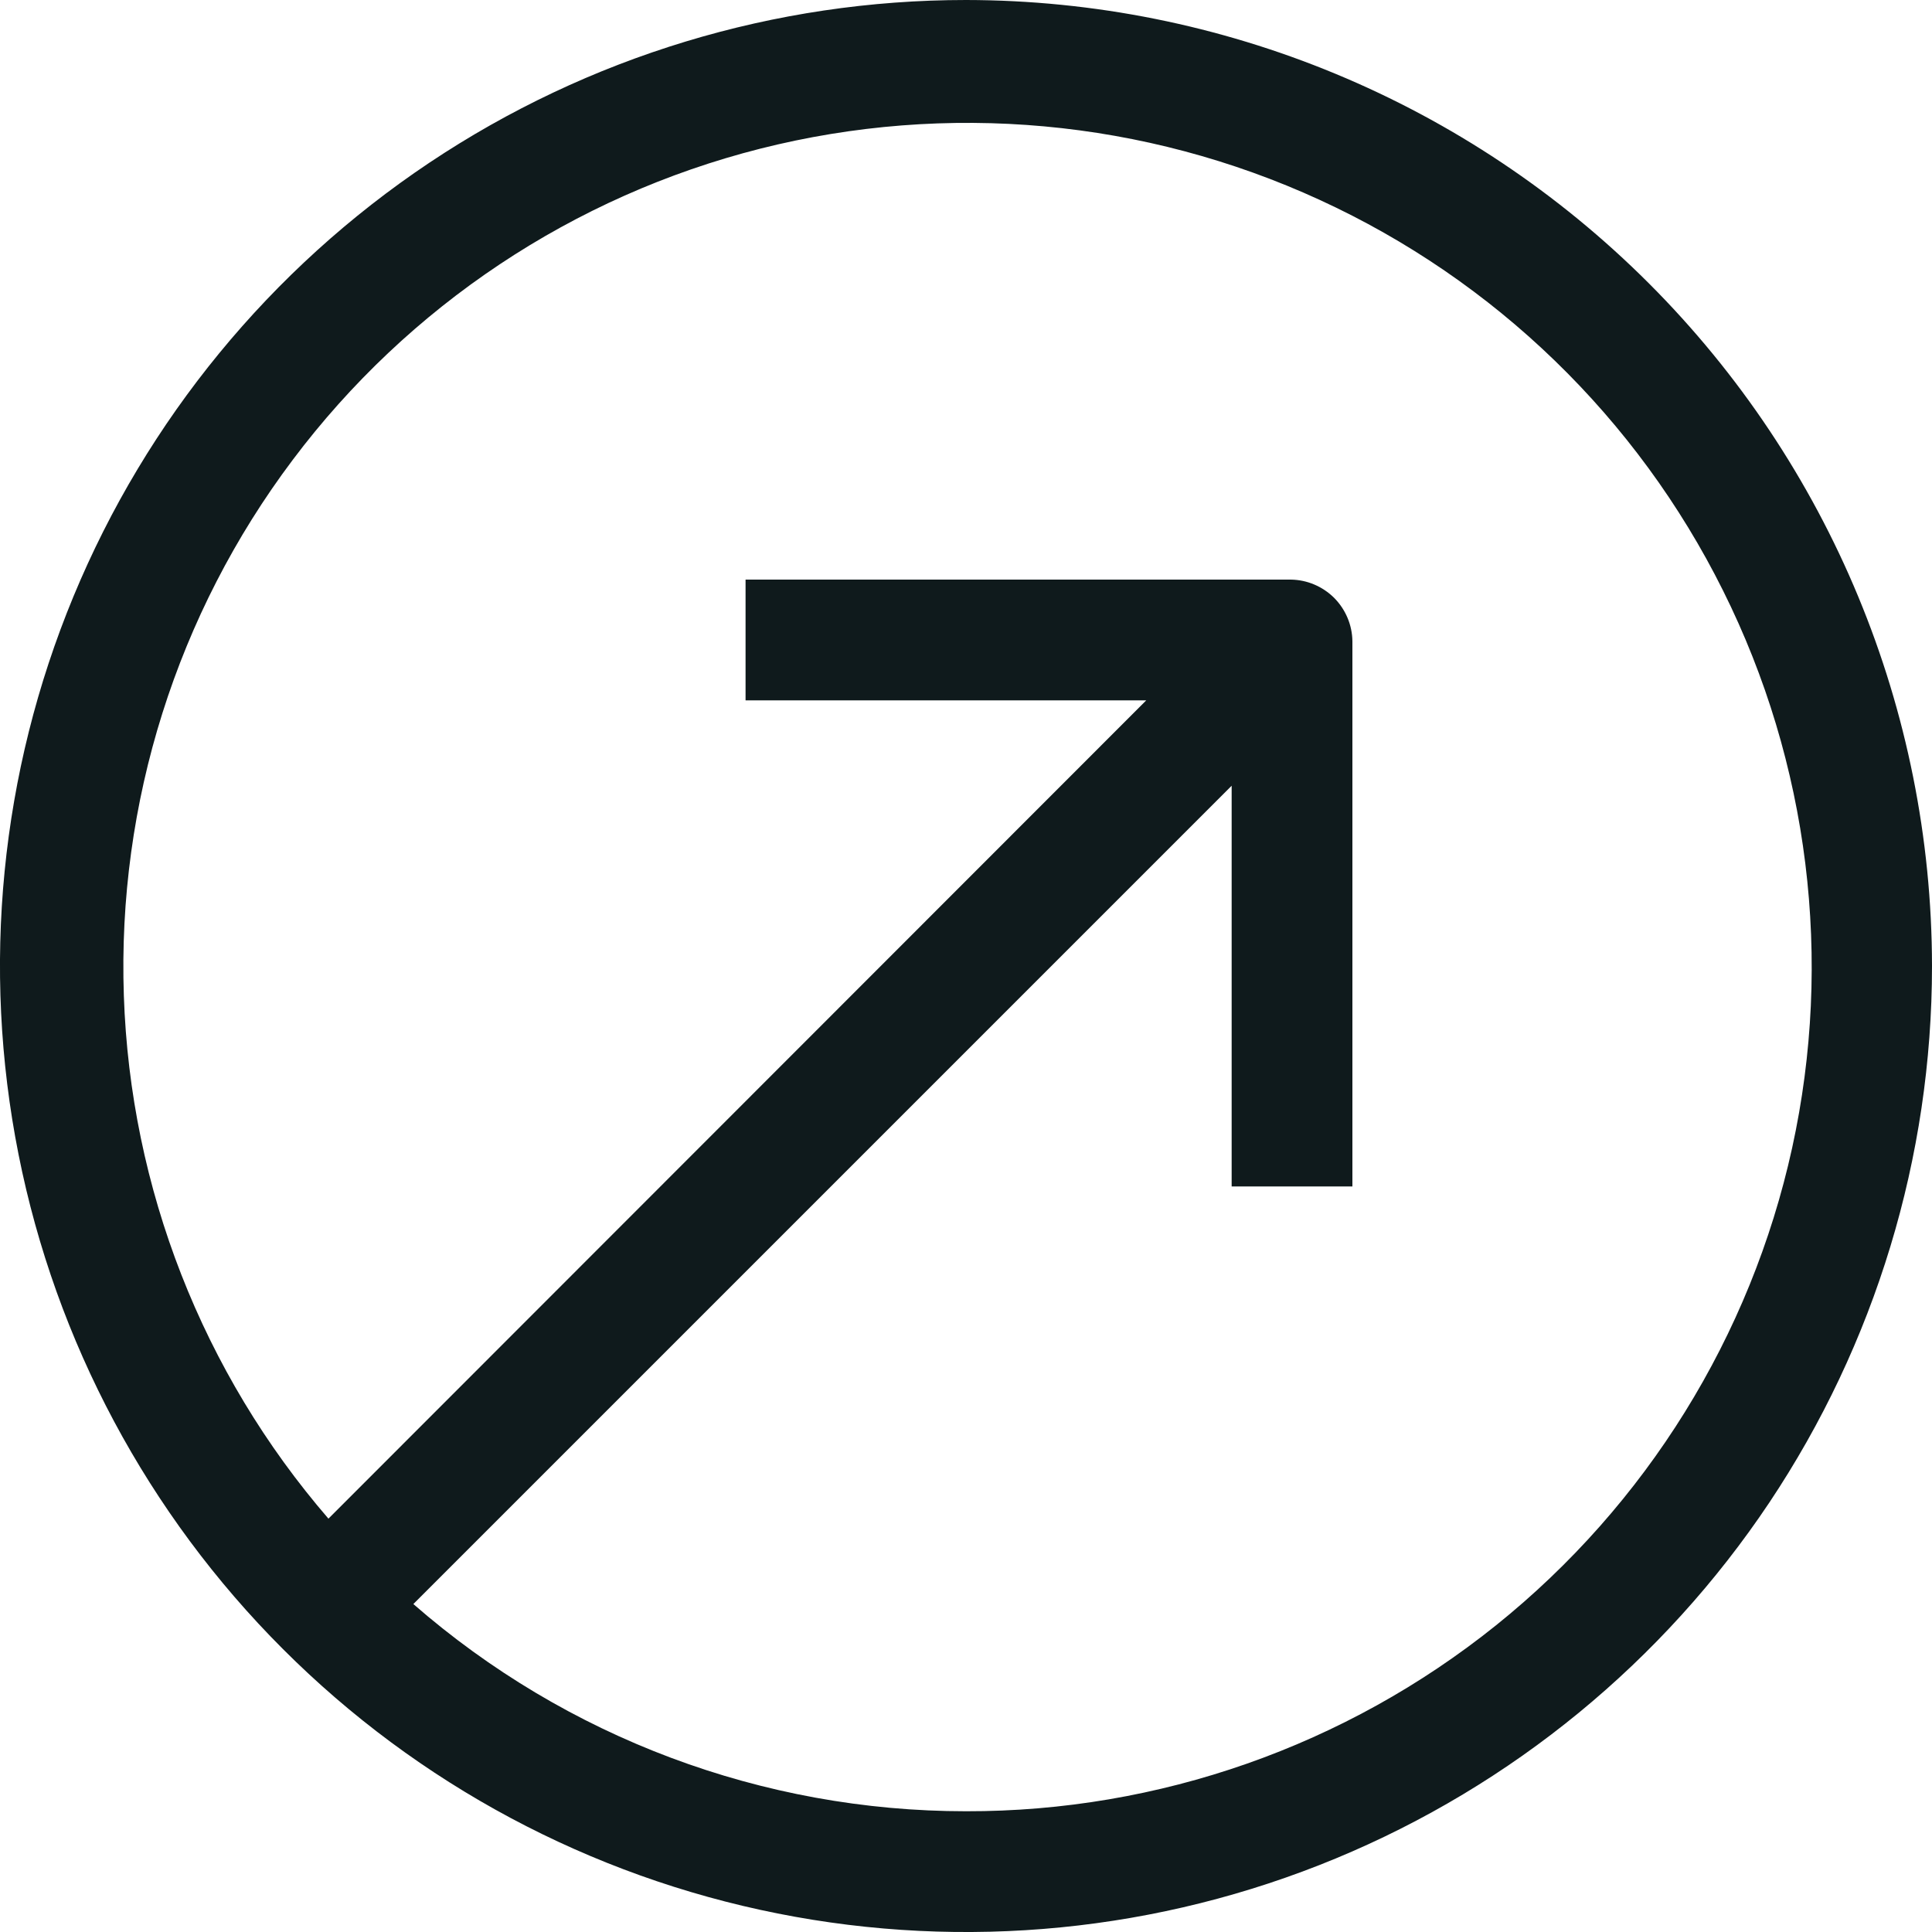 <svg width="20" height="20" viewBox="0 0 20 20" fill="none" xmlns="http://www.w3.org/2000/svg">
<g clip-path="url(#clip0_474_48)">
<path d="M10 0C8.022 0 6.089 0.586 4.444 1.685C2.8 2.784 1.518 4.346 0.761 6.173C0.004 8 -0.194 10.011 0.192 11.951C0.578 13.891 1.53 15.672 2.929 17.071C4.327 18.47 6.109 19.422 8.049 19.808C9.989 20.194 12 19.996 13.827 19.239C15.654 18.482 17.216 17.2 18.315 15.556C19.413 13.911 20 11.978 20 10C19.997 7.349 18.943 4.807 17.068 2.932C15.193 1.057 12.651 0.003 10 0V0ZM10 18.75C7.896 18.75 5.864 17.988 4.279 16.605L12.75 8.134V12.282H14V6.638C13.998 6.47 13.93 6.309 13.811 6.189C13.691 6.07 13.53 6.002 13.362 6H7.718V7.25H11.866L3.4 15.721C2.096 14.211 1.349 12.3 1.282 10.306C1.214 8.312 1.831 6.355 3.03 4.761C4.228 3.166 5.936 2.029 7.87 1.539C9.804 1.05 11.848 1.236 13.661 2.069C15.474 2.901 16.948 4.328 17.837 6.114C18.727 7.899 18.979 9.936 18.552 11.884C18.124 13.833 17.042 15.576 15.487 16.825C13.931 18.074 11.995 18.754 10 18.75Z" fill="#0F1A1C"/>
</g>
<defs>
<clipPath id="clip0_474_48">
<rect width="20" height="20" fill="white"/>
</clipPath>
</defs>
</svg>
